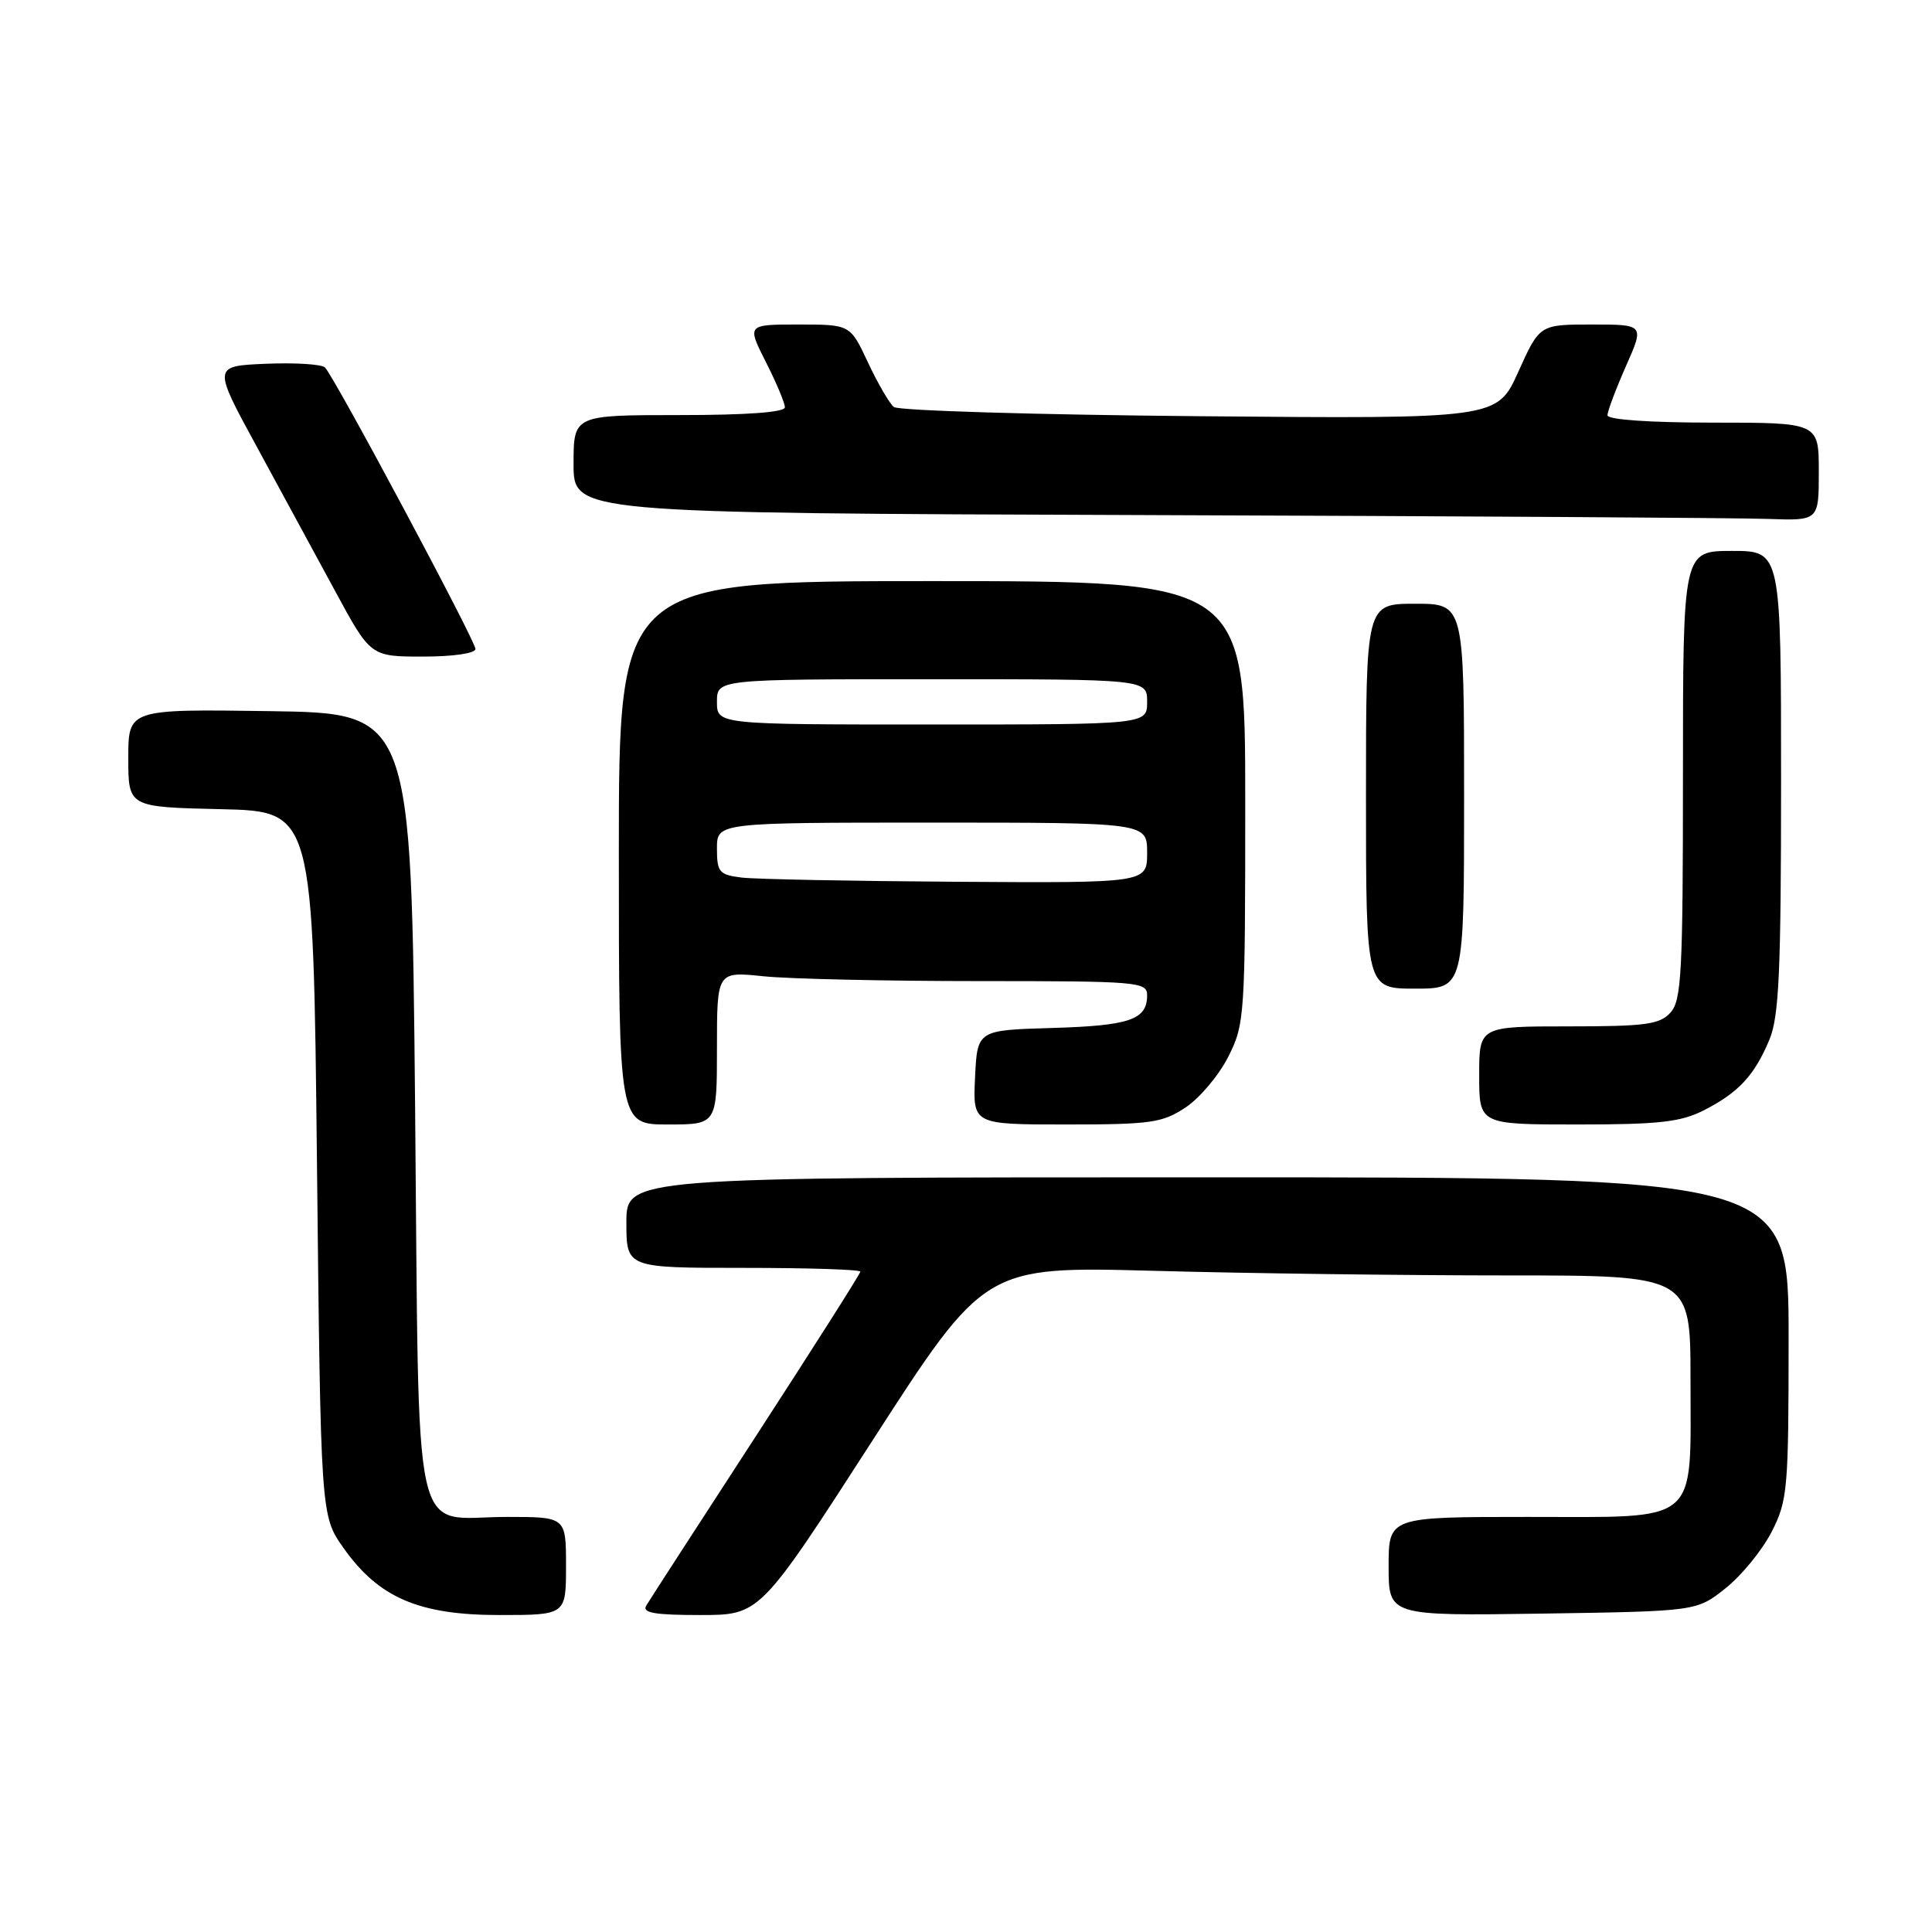 <?xml version="1.0" encoding="UTF-8" standalone="no"?>
<!DOCTYPE svg PUBLIC "-//W3C//DTD SVG 1.1//EN" "http://www.w3.org/Graphics/SVG/1.1/DTD/svg11.dtd" >
<svg xmlns="http://www.w3.org/2000/svg" xmlns:xlink="http://www.w3.org/1999/xlink" version="1.1" viewBox="0 0 256 256">
 <g >
 <path fill="currentColor"
d=" M 75.00 207.50 C 75.00 201.00 75.00 201.00 67.19 201.00 C 54.35 201.00 55.58 206.53 55.00 146.33 C 54.50 94.50 54.50 94.50 35.75 94.23 C 17.00 93.96 17.00 93.96 17.00 100.45 C 17.00 106.94 17.00 106.94 29.25 107.22 C 41.50 107.50 41.50 107.50 42.00 154.17 C 42.50 200.83 42.50 200.83 45.50 205.09 C 50.16 211.70 55.49 214.00 66.16 214.00 C 75.00 214.00 75.00 214.00 75.00 207.50 Z  M 115.60 190.89 C 130.50 167.79 130.50 167.79 152.91 168.39 C 165.24 168.73 186.28 169.00 199.66 169.00 C 224.00 169.00 224.00 169.00 224.00 182.78 C 224.00 202.24 225.47 201.00 202.44 201.00 C 184.00 201.00 184.00 201.00 184.00 207.56 C 184.00 214.11 184.00 214.11 204.41 213.81 C 224.82 213.50 224.82 213.50 228.66 210.44 C 230.77 208.76 233.51 205.40 234.75 202.98 C 236.87 198.82 237.00 197.39 237.00 177.29 C 237.00 156.00 237.00 156.00 160.00 156.00 C 83.00 156.00 83.00 156.00 83.00 162.00 C 83.00 168.00 83.00 168.00 98.50 168.00 C 107.03 168.00 114.00 168.22 114.00 168.50 C 114.00 168.77 107.78 178.56 100.19 190.25 C 92.59 201.94 86.04 212.06 85.63 212.75 C 85.06 213.71 86.73 214.00 92.79 214.00 C 100.70 214.00 100.70 214.00 115.60 190.89 Z  M 95.00 138.86 C 95.00 128.72 95.00 128.72 101.15 129.36 C 104.53 129.71 117.35 130.00 129.65 130.00 C 150.85 130.00 152.00 130.10 152.00 131.88 C 152.00 135.12 149.69 135.91 139.44 136.21 C 129.50 136.50 129.50 136.50 129.20 142.75 C 128.90 149.00 128.90 149.00 141.30 149.00 C 152.51 149.00 154.03 148.78 157.10 146.74 C 158.97 145.50 161.51 142.48 162.75 140.03 C 164.93 135.71 165.00 134.67 165.00 106.29 C 165.00 77.00 165.00 77.00 123.50 77.00 C 82.00 77.00 82.00 77.00 82.00 113.00 C 82.00 149.00 82.00 149.00 88.50 149.00 C 95.00 149.00 95.00 149.00 95.00 138.86 Z  M 225.79 147.11 C 230.37 144.77 232.48 142.50 234.46 137.75 C 235.73 134.71 236.00 128.75 236.00 103.53 C 236.00 73.00 236.00 73.00 229.50 73.00 C 223.00 73.00 223.00 73.00 223.00 102.67 C 223.00 128.88 222.81 132.56 221.35 134.17 C 219.92 135.75 218.05 136.00 207.85 136.00 C 196.00 136.00 196.00 136.00 196.00 142.50 C 196.00 149.00 196.00 149.00 209.04 149.00 C 219.86 149.00 222.71 148.68 225.79 147.11 Z  M 194.00 105.50 C 194.00 80.00 194.00 80.00 187.50 80.00 C 181.00 80.00 181.00 80.00 181.00 105.50 C 181.00 131.00 181.00 131.00 187.50 131.00 C 194.00 131.00 194.00 131.00 194.00 105.50 Z  M 63.00 85.99 C 63.00 84.91 44.37 50.05 43.07 48.70 C 42.65 48.26 39.13 48.04 35.26 48.20 C 28.21 48.50 28.21 48.50 33.92 59.00 C 37.06 64.78 41.76 73.44 44.37 78.25 C 49.10 87.00 49.10 87.00 56.05 87.00 C 60.08 87.00 63.00 86.57 63.00 85.99 Z  M 241.00 62.50 C 241.00 56.00 241.00 56.00 227.00 56.00 C 218.61 56.00 213.00 55.61 213.00 55.03 C 213.00 54.49 214.10 51.57 215.44 48.53 C 217.89 43.00 217.89 43.00 210.95 43.00 C 204.01 43.00 204.01 43.00 201.19 49.25 C 198.38 55.50 198.38 55.50 158.94 55.15 C 137.25 54.96 119.02 54.41 118.44 53.93 C 117.85 53.45 116.31 50.80 115.01 48.03 C 112.66 43.00 112.66 43.00 105.81 43.00 C 98.97 43.00 98.97 43.00 101.48 47.97 C 102.87 50.70 104.00 53.40 104.00 53.97 C 104.00 54.63 98.97 55.00 90.00 55.00 C 76.00 55.00 76.00 55.00 76.00 61.49 C 76.00 67.99 76.00 67.99 151.75 68.25 C 193.41 68.39 230.54 68.62 234.25 68.76 C 241.00 69.00 241.00 69.00 241.00 62.50 Z  M 98.25 116.28 C 95.29 115.91 95.00 115.56 95.00 112.44 C 95.00 109.00 95.00 109.00 123.50 109.00 C 152.00 109.00 152.00 109.00 152.00 113.00 C 152.00 117.00 152.00 117.00 126.75 116.84 C 112.86 116.75 100.04 116.50 98.25 116.28 Z  M 95.00 93.00 C 95.00 90.00 95.00 90.00 123.50 90.00 C 152.00 90.00 152.00 90.00 152.00 93.00 C 152.00 96.00 152.00 96.00 123.50 96.00 C 95.00 96.00 95.00 96.00 95.00 93.00 Z "/>
</g>
</svg>
